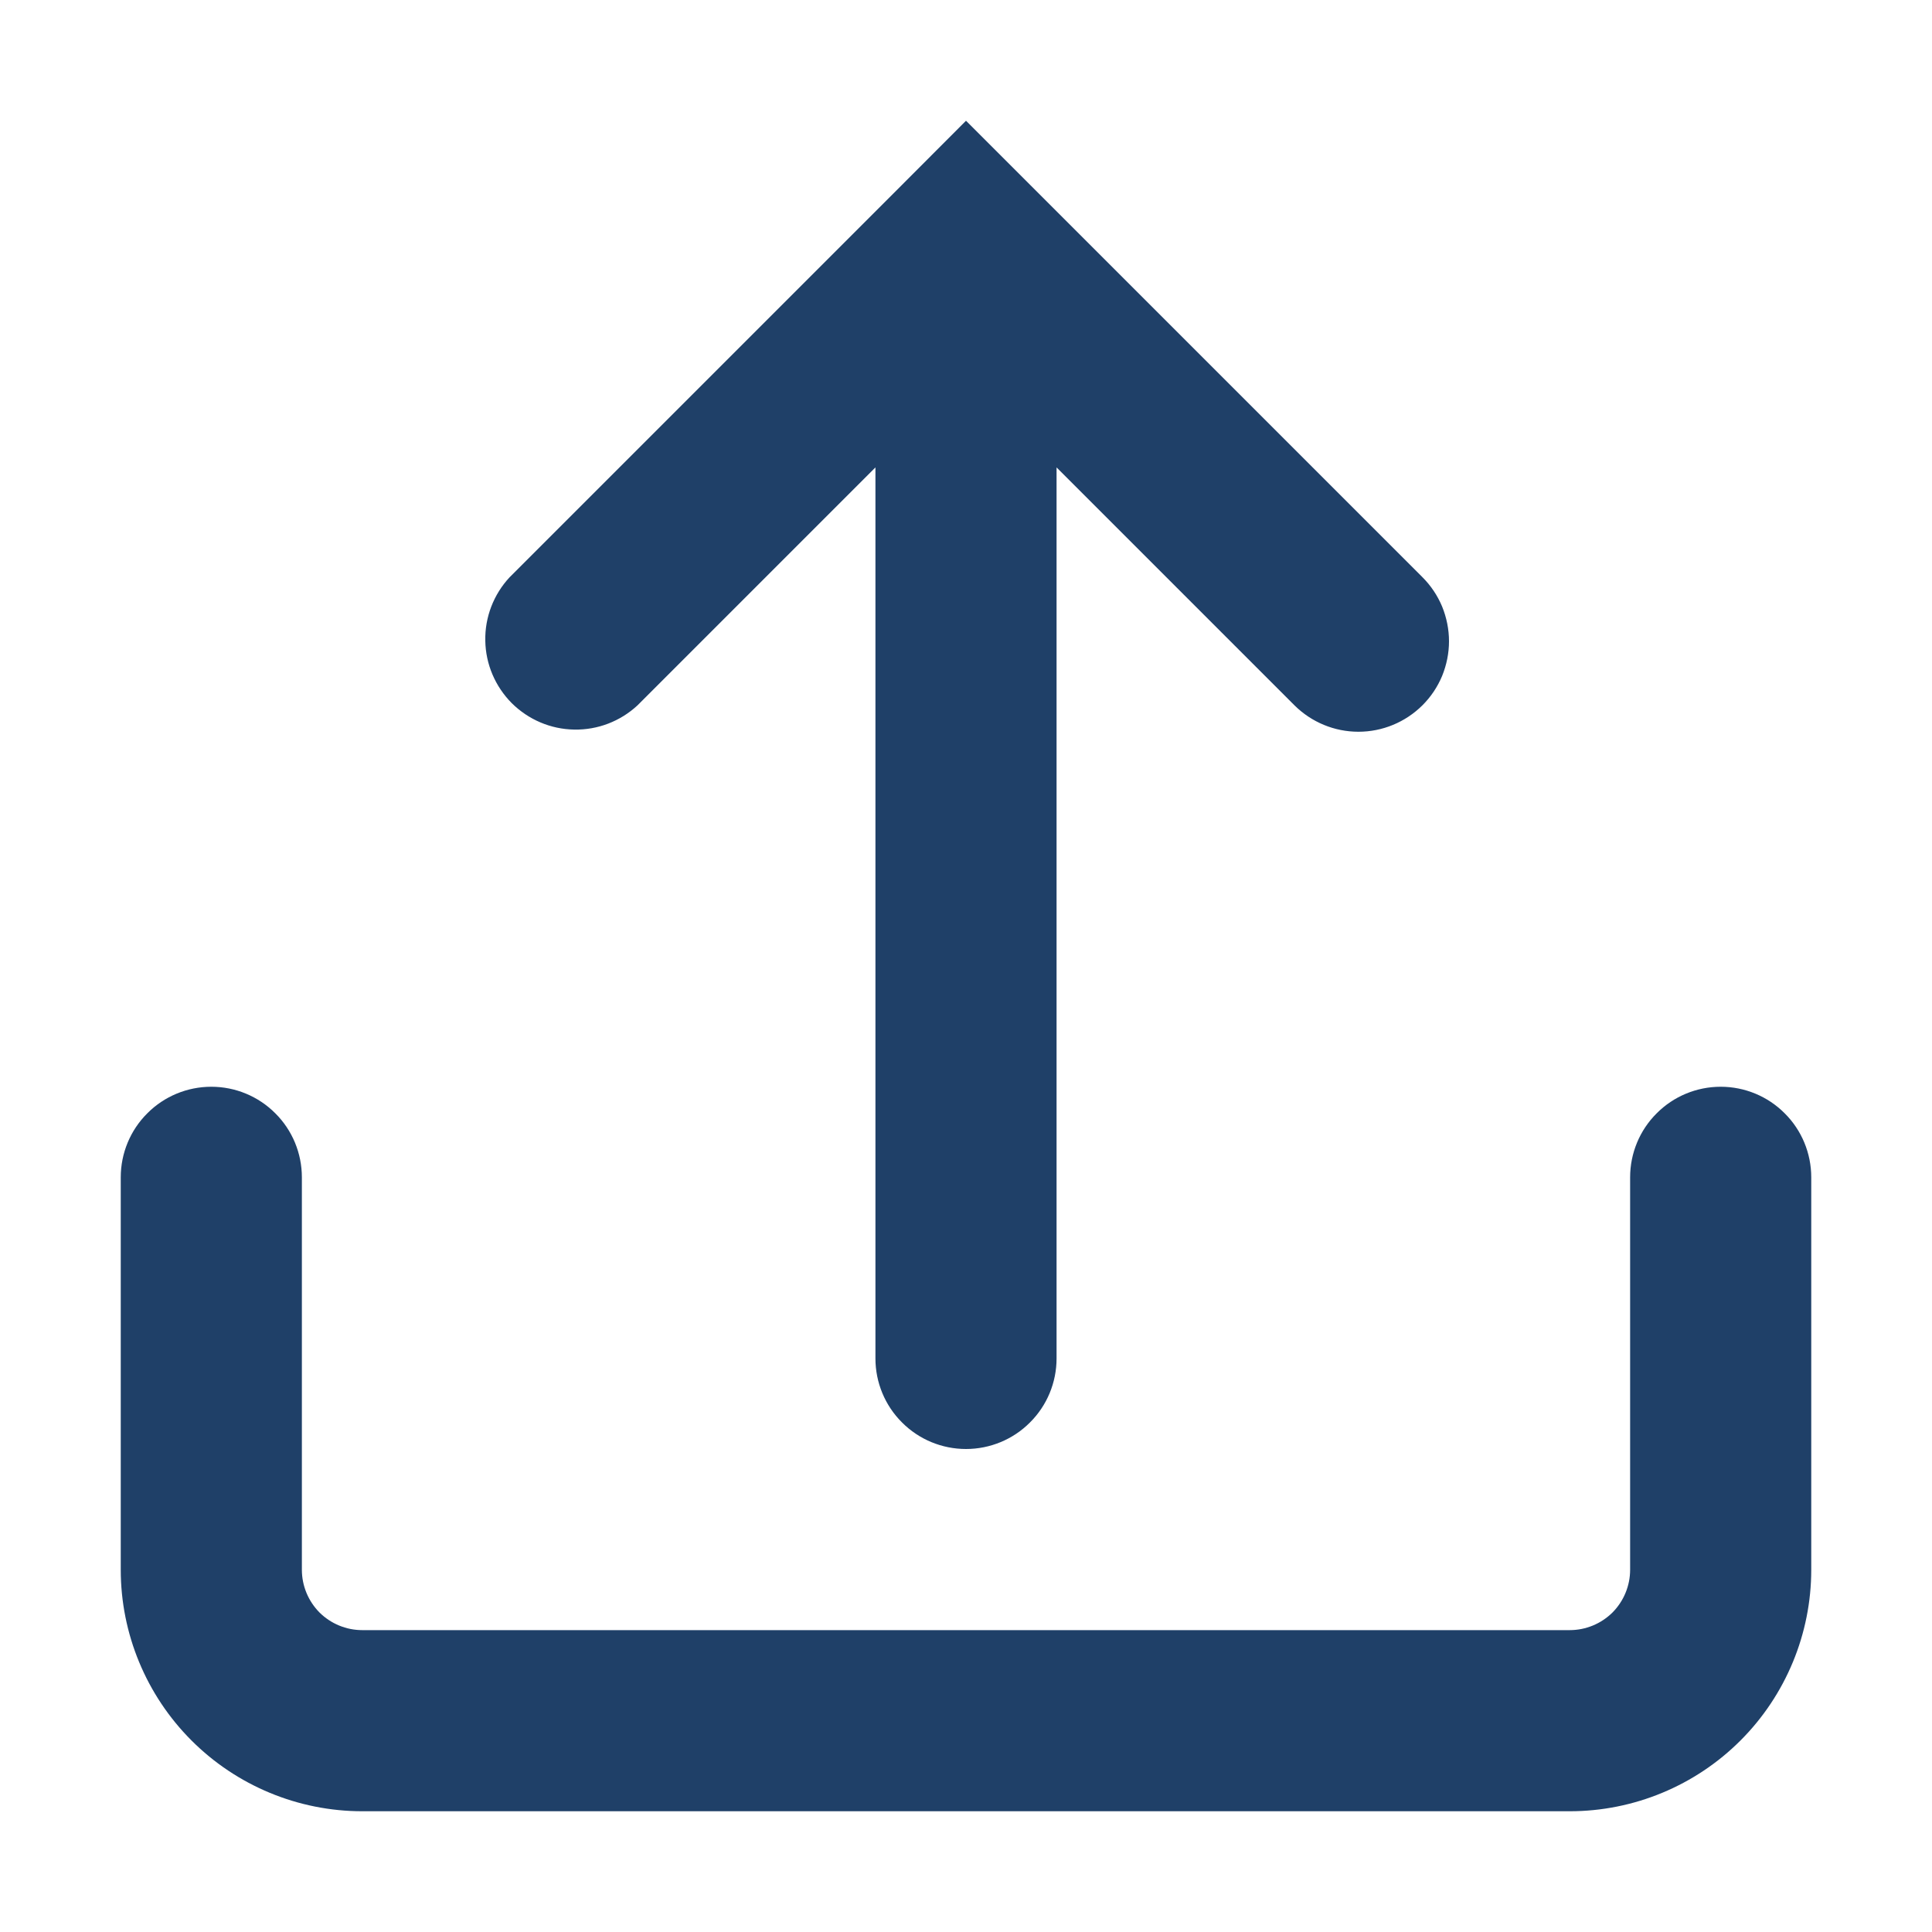 <svg width="16" height="16" viewBox="0 0 16 16" fill="none" xmlns="http://www.w3.org/2000/svg">
<g id="pajamas:export">
<path id="Vector" fill-rule="evenodd" clip-rule="evenodd" d="M11.78 5.841C11.639 5.981 11.449 6.06 11.25 6.06C11.051 6.06 10.861 5.981 10.72 5.841L8.75 3.871V11.25C8.75 11.449 8.671 11.64 8.53 11.78C8.39 11.921 8.199 12 8 12C7.801 12 7.61 11.921 7.47 11.78C7.329 11.64 7.25 11.449 7.25 11.25V3.871L5.28 5.841C5.138 5.973 4.95 6.046 4.755 6.042C4.561 6.039 4.376 5.96 4.238 5.823C4.101 5.685 4.022 5.5 4.019 5.306C4.015 5.111 4.088 4.923 4.22 4.781L7.47 1.531L8 1L8.53 1.53L11.78 4.78C11.85 4.85 11.905 4.932 11.943 5.023C11.98 5.114 12 5.212 12 5.311C12 5.409 11.98 5.507 11.943 5.598C11.905 5.689 11.85 5.771 11.78 5.841ZM2.5 9.75C2.5 9.551 2.421 9.36 2.28 9.22C2.14 9.079 1.949 9 1.75 9C1.551 9 1.36 9.079 1.22 9.22C1.079 9.36 1 9.551 1 9.75V13C1 13.53 1.211 14.039 1.586 14.414C1.961 14.789 2.47 15 3 15H13C13.53 15 14.039 14.789 14.414 14.414C14.789 14.039 15 13.53 15 13V9.75C15 9.551 14.921 9.36 14.78 9.22C14.64 9.079 14.449 9 14.25 9C14.051 9 13.86 9.079 13.72 9.22C13.579 9.36 13.5 9.551 13.5 9.75V13C13.5 13.133 13.447 13.26 13.354 13.354C13.26 13.447 13.133 13.5 13 13.5H3C2.867 13.5 2.74 13.447 2.646 13.354C2.553 13.26 2.5 13.133 2.5 13V9.75Z" fill="#1F4068"/>
</g>
</svg>
